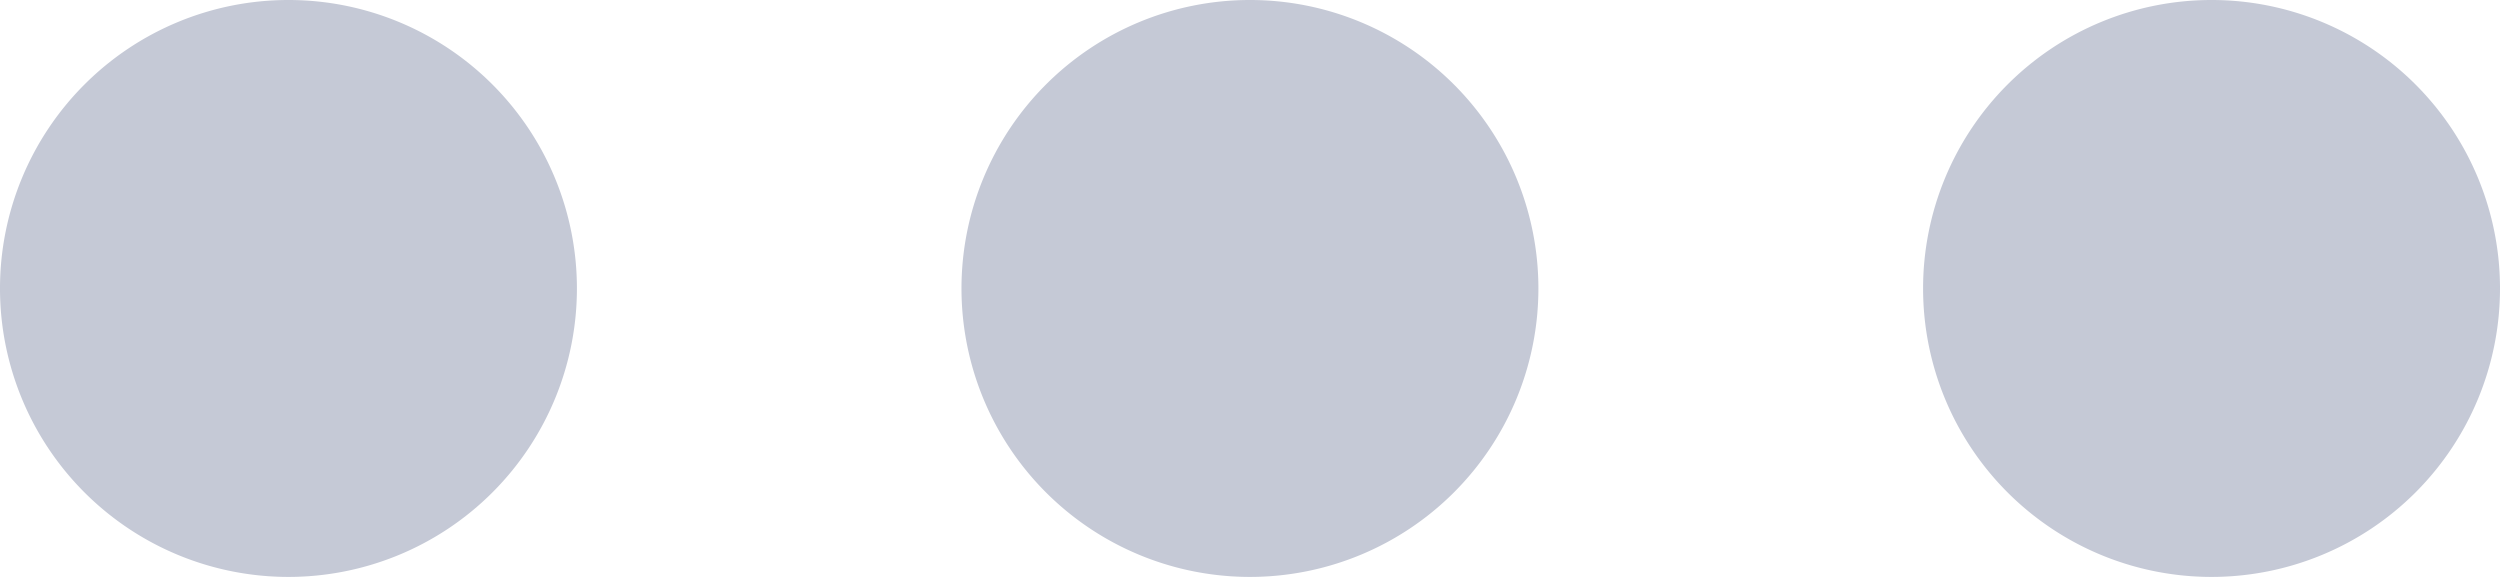 <svg xmlns="http://www.w3.org/2000/svg" width="21.667" height="5" viewBox="0 0 21.667 5"><defs><style>.a{fill:#c5c9d6;}</style></defs><path class="a" d="M16.667,2.5a2.5,2.5,0,1,1,2.5,2.5A2.5,2.5,0,0,1,16.667,2.5Zm-8.334,0a2.5,2.5,0,1,1,2.5,2.5A2.5,2.5,0,0,1,8.333,2.5ZM0,2.5A2.5,2.5,0,1,1,2.5,5,2.5,2.5,0,0,1,0,2.5Z"/></svg>